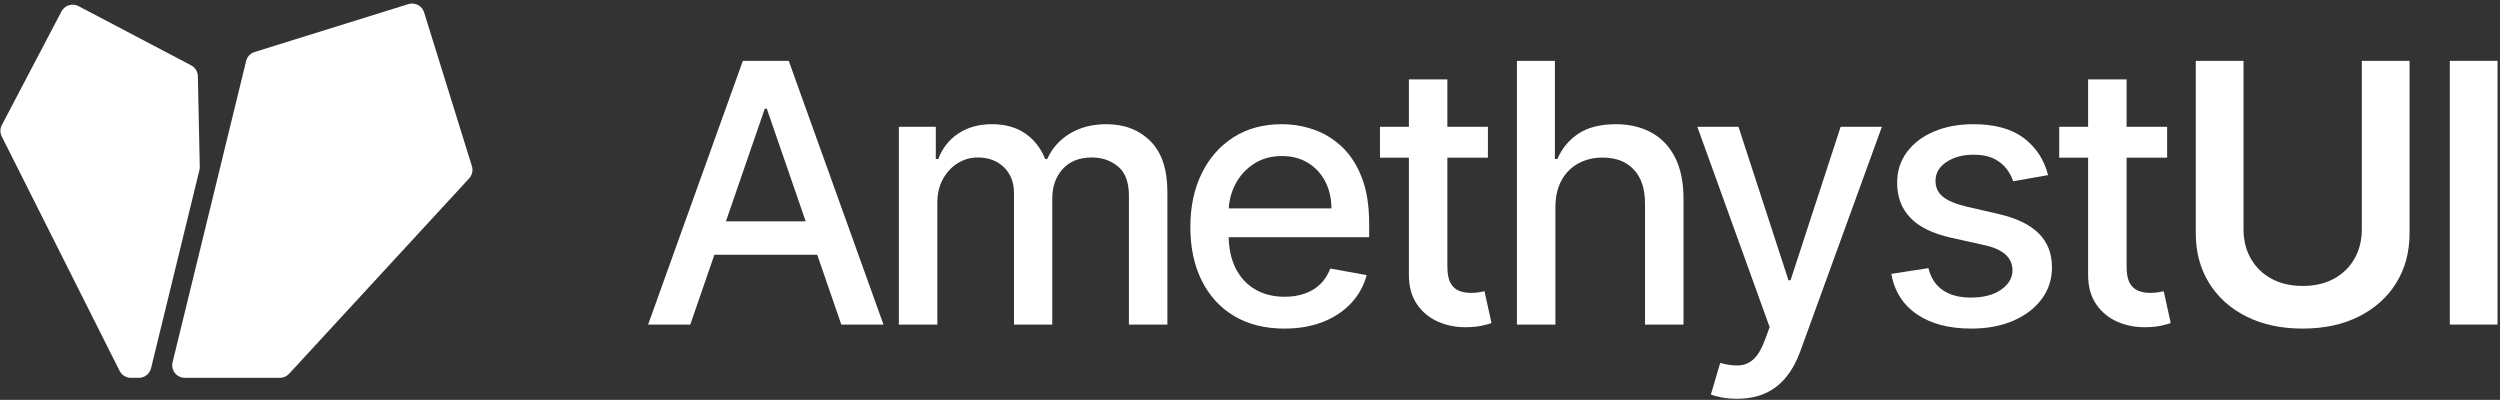<?xml version="1.0" encoding="UTF-8" standalone="no"?>
<!DOCTYPE svg PUBLIC "-//W3C//DTD SVG 1.1//EN" "http://www.w3.org/Graphics/SVG/1.1/DTD/svg11.dtd">
<svg width="100%" height="100%" viewBox="0 0 994 159" version="1.1" xmlns="http://www.w3.org/2000/svg" xmlns:xlink="http://www.w3.org/1999/xlink" xml:space="preserve" xmlns:serif="http://www.serif.com/" style="fill-rule:evenodd;clip-rule:evenodd;stroke-linejoin:round;stroke-miterlimit:2;">
    <rect x="0" y="0" width="994" height="159" fill="#333333" stroke="none"/>
    <g transform="matrix(0.879,0,0,0.443,277.077,-151.785)">
        <rect id="Artboard1" x="-315.097" y="342.84" width="1130.06" height="357.555" style="fill:none;"/>
        <clipPath id="_clip1">
            <rect id="Artboard11" serif:id="Artboard1" x="-315.097" y="342.84" width="1130.06" height="357.555"/>
        </clipPath>
        <g clip-path="url(#_clip1)">
            <g>
                <g>
                    <g transform="matrix(0.638,0,0,1.267,-517.339,776.165)">
                        <g id="path1668" transform="matrix(1,0,0,1,316,-342)">
                            <path d="M56.445,4.147C54.352,3.047 51.907,2.824 49.649,3.527C47.391,4.229 45.504,5.8 44.405,7.893C34.468,26.807 9.57,74.202 2.131,88.362C0.794,90.909 0.767,93.944 2.06,96.513C13.858,119.959 72.781,237.059 85.613,262.56C87.127,265.569 90.208,267.468 93.577,267.468C95.359,267.468 97.36,267.468 99.235,267.468C103.344,267.468 106.921,264.66 107.896,260.669C114.58,233.309 139.293,132.155 142.187,120.307C142.371,119.553 142.456,118.779 142.44,118.004C142.281,110.478 141.396,68.682 141.081,53.807C141.013,50.564 139.187,47.614 136.315,46.105C121.465,38.304 75.102,13.948 56.445,4.147Z" style="fill:white;fill-rule:nonzero;"/>
                        </g>
                        <g id="path1670" transform="matrix(1,0,0,1,316,-342)">
                            <path d="M199.219,267.468C201.709,267.468 204.085,266.427 205.773,264.597C222.581,246.374 314.311,146.92 333.415,126.208C335.573,123.869 336.319,120.556 335.374,117.518C329.574,98.88 308.875,32.363 301.481,8.603C300.779,6.346 299.208,4.46 297.114,3.36C295.021,2.261 292.576,2.038 290.318,2.74C266.516,10.147 199.816,30.903 181.31,36.662C178.323,37.591 176.041,40.019 175.299,43.057C168.358,71.468 133.226,215.268 123.168,256.439C122.518,259.097 123.126,261.906 124.816,264.059C126.506,266.211 129.092,267.468 131.829,267.468C150.601,267.468 187.224,267.468 199.219,267.468Z" style="fill:white;fill-rule:nonzero;"/>
                        </g>
                    </g>
                    <g transform="matrix(1.187,0,0,0.652,-1.158,397.244)">
                        <path d="M-1.535,363.025L-17.609,363.025L18.499,0L35.984,0L72.092,363.025L56.018,363.025L27.634,65.94L26.85,65.94L-1.535,363.025ZM1.131,220.936L53.273,220.936L53.273,266.882L1.131,266.882L1.131,220.936Z" style="fill:white;fill-rule:nonzero;"/>
                        <path d="M77.949,363.025L77.949,90.756L92.024,90.756L92.024,135.143L92.965,135.143C94.533,120.111 97.095,108.364 100.649,99.903C104.204,91.442 108.464,87.211 113.43,87.211C118.461,87.211 122.686,91.459 126.103,99.956C129.521,108.452 132.053,120.181 133.699,135.143L134.484,135.143C136.28,120.56 139.136,108.925 143.05,100.239C146.964,91.554 151.636,87.211 157.066,87.211C163.894,87.211 169.469,94.963 173.791,110.468C178.114,125.972 180.275,149.323 180.275,180.521L180.275,363.025L165.612,363.025L165.612,185.484C165.612,167.025 164.23,153.666 161.466,145.406C158.703,137.146 155.393,133.016 151.538,133.016C146.748,133.016 143.028,138.304 140.379,148.88C137.73,159.457 136.405,172.981 136.405,189.453L136.405,363.025L121.82,363.025L121.82,182.08C121.82,167.309 120.543,155.438 117.988,146.469C115.433,137.5 112.123,133.016 108.059,133.016C105.282,133.016 102.721,135.639 100.375,140.886C98.029,146.132 96.149,153.417 94.734,162.741C93.32,172.065 92.612,182.859 92.612,195.125L92.612,363.025L77.949,363.025Z" style="fill:white;fill-rule:nonzero;"/>
                        <path d="M224.859,368.556C217.45,368.556 211.067,362.783 205.712,351.237C200.357,339.691 196.237,323.431 193.353,302.455C190.468,281.479 189.026,256.906 189.026,228.735C189.026,200.798 190.47,176.195 193.358,154.924C196.246,133.653 200.294,117.049 205.501,105.114C210.709,93.179 216.809,87.211 223.8,87.211C228.074,87.211 232.201,89.74 236.18,94.797C240.159,99.854 243.73,107.825 246.893,118.709C250.055,129.593 252.558,143.709 254.401,161.057C256.243,178.405 257.165,199.404 257.165,224.054L257.165,242.772L197.298,242.772L197.298,203.066L242.776,203.066C242.769,189.218 241.987,176.875 240.428,166.038C238.87,155.202 236.678,146.658 233.852,140.406C231.026,134.155 227.715,131.03 223.918,131.03C219.795,131.03 216.211,134.652 213.166,141.895C210.121,149.139 207.771,158.598 206.114,170.274C204.458,181.95 203.623,194.583 203.61,208.173L203.61,239.085C203.61,257.284 204.502,272.764 206.286,285.527C208.069,298.289 210.562,308.015 213.764,314.704C216.966,321.393 220.703,324.737 224.976,324.737C227.78,324.737 230.324,323.295 232.607,320.412C234.891,317.529 236.863,313.198 238.522,307.42C240.182,301.641 241.456,294.462 242.345,285.881L256.223,294.958C255.113,309.705 253.13,322.603 250.274,333.652C247.419,344.702 243.836,353.281 239.527,359.391C235.217,365.501 230.328,368.556 224.859,368.556Z" style="fill:white;fill-rule:nonzero;"/>
                        <path d="M302.415,90.756L302.415,133.298L261.289,133.298L261.289,90.756L302.415,90.756ZM272.305,25.525L286.968,25.525L286.968,283.117C286.968,293.326 287.39,301.024 288.232,306.212C289.075,311.4 290.18,314.898 291.545,316.706C292.911,318.515 294.391,319.419 295.985,319.419C297.168,319.419 298.196,319.135 299.068,318.568C299.94,318 300.624,317.527 301.121,317.151L303.787,360.97C302.918,362.079 301.698,363.273 300.126,364.549C298.555,365.826 296.599,366.524 294.26,366.642C290.405,366.878 286.808,364.379 283.469,359.143C280.13,353.907 277.431,345.866 275.373,335.018C273.315,324.17 272.292,310.509 272.305,294.035L272.305,25.525Z" style="fill:white;fill-rule:nonzero;"/>
                        <path d="M328.141,201.365L328.141,363.025L313.478,363.025L313.478,0L327.945,0L327.945,135.143L328.886,135.143C330.637,120.417 333.326,108.747 336.953,100.133C340.579,91.518 345.313,87.211 351.155,87.211C356.323,87.211 360.843,91.04 364.715,98.697C368.586,106.354 371.595,117.793 373.742,133.014C375.889,148.235 376.959,167.19 376.952,189.879L376.952,363.025L362.289,363.025L362.289,196.261C362.296,176.266 360.876,160.75 358.03,149.713C355.185,138.675 351.233,133.157 346.176,133.157C342.706,133.157 339.61,135.822 336.889,141.151C334.168,146.481 332.031,154.233 330.479,164.407C328.927,174.581 328.148,186.9 328.141,201.365Z" style="fill:white;fill-rule:nonzero;"/>
                        <path d="M397.393,465.125C395.204,465.125 393.215,464.505 391.424,463.264C389.634,462.023 388.291,460.682 387.396,459.24L390.924,415.848C393.617,418.494 396.01,419.616 398.104,419.214C400.198,418.813 402.051,415.953 403.661,410.635C405.272,405.317 406.698,396.632 407.94,384.578L409.783,366.57L382.221,90.756L397.903,90.756L416.957,302.048L417.741,302.048L436.834,90.756L452.555,90.756L421.505,399.327C420.08,413.579 418.259,425.615 416.041,435.435C413.822,445.254 411.174,452.657 408.096,457.645C405.019,462.632 401.451,465.125 397.393,465.125Z" style="fill:white;fill-rule:nonzero;"/>
                        <path d="M515.879,157.264L502.589,165.772C502.04,159.651 501.168,153.802 499.972,148.224C498.776,142.646 497.167,138.078 495.145,134.521C493.122,130.964 490.585,129.185 487.534,129.185C483.385,129.185 479.922,132.542 477.145,139.254C474.368,145.967 472.983,154.57 472.989,165.063C472.983,174.187 473.916,181.501 475.788,187.007C477.659,192.513 480.66,197.063 484.789,200.656L496.787,210.583C503.713,216.325 508.873,225.241 512.268,237.331C515.662,249.42 517.363,265.084 517.37,284.322C517.363,300.678 516.058,315.195 513.454,327.875C510.85,340.554 507.24,350.504 502.623,357.725C498.007,364.945 492.664,368.556 486.593,368.556C478.151,368.556 471.269,362.033 465.947,348.987C460.625,335.941 457.353,317.363 456.131,293.254L470.284,285.314C471.192,298.763 473.017,308.885 475.758,315.679C478.499,322.473 482.072,325.87 486.476,325.87C491.285,325.87 495.125,322.23 497.997,314.952C500.869,307.673 502.308,298.787 502.315,288.294C502.308,279.689 501.434,272.504 499.693,266.737C497.952,260.971 495.271,256.623 491.65,253.692L478.948,243.481C471.898,237.786 466.703,228.593 463.364,215.9C460.025,203.208 458.359,187.208 458.366,167.899C458.359,151.828 459.596,137.748 462.075,125.658C464.555,113.568 467.982,104.138 472.357,97.367C476.731,90.596 481.751,87.211 487.417,87.211C495.552,87.211 501.954,93.569 506.622,106.284C511.291,119 514.377,135.993 515.879,157.264Z" style="fill:white;fill-rule:nonzero;"/>
                        <path d="M561.248,90.756L561.248,133.298L520.122,133.298L520.122,90.756L561.248,90.756ZM531.138,25.525L545.801,25.525L545.801,283.117C545.801,293.326 546.222,301.024 547.065,306.212C547.908,311.4 549.012,314.898 550.378,316.706C551.744,318.515 553.224,319.419 554.818,319.419C556.001,319.419 557.029,319.135 557.901,318.568C558.773,318 559.457,317.527 559.954,317.151L562.62,360.97C561.751,362.079 560.53,363.273 558.959,364.549C557.387,365.826 555.432,366.524 553.093,366.642C549.238,366.878 545.641,364.379 542.302,359.143C538.963,353.907 536.264,345.866 534.206,335.018C532.147,324.17 531.125,310.509 531.138,294.035L531.138,25.525Z" style="fill:white;fill-rule:nonzero;"/>
                        <path d="M635.44,0L653.631,0L653.631,237.243C653.631,263.193 651.937,286.03 648.549,305.752C645.161,325.475 640.412,340.873 634.302,351.946C628.193,363.019 621.058,368.556 612.897,368.556C604.709,368.556 597.561,363.019 591.452,351.946C585.342,340.873 580.6,325.475 577.225,305.752C573.85,286.03 572.162,263.193 572.162,237.243L572.162,0L590.354,0L590.354,231.712C590.354,246.838 591.276,260.292 593.118,272.073C594.961,283.854 597.57,293.095 600.944,299.796C604.319,306.497 608.303,309.847 612.897,309.847C617.503,309.847 621.496,306.497 624.874,299.796C628.252,293.095 630.857,283.854 632.69,272.073C634.523,260.292 635.44,246.838 635.44,231.712L635.44,0Z" style="fill:white;fill-rule:nonzero;"/>
                        <rect x="668.968" y="0" width="18.192" height="363.025" style="fill:white;fill-rule:nonzero;"/>
                    </g>
                </g>
            </g>
        </g>
    </g>
</svg>
